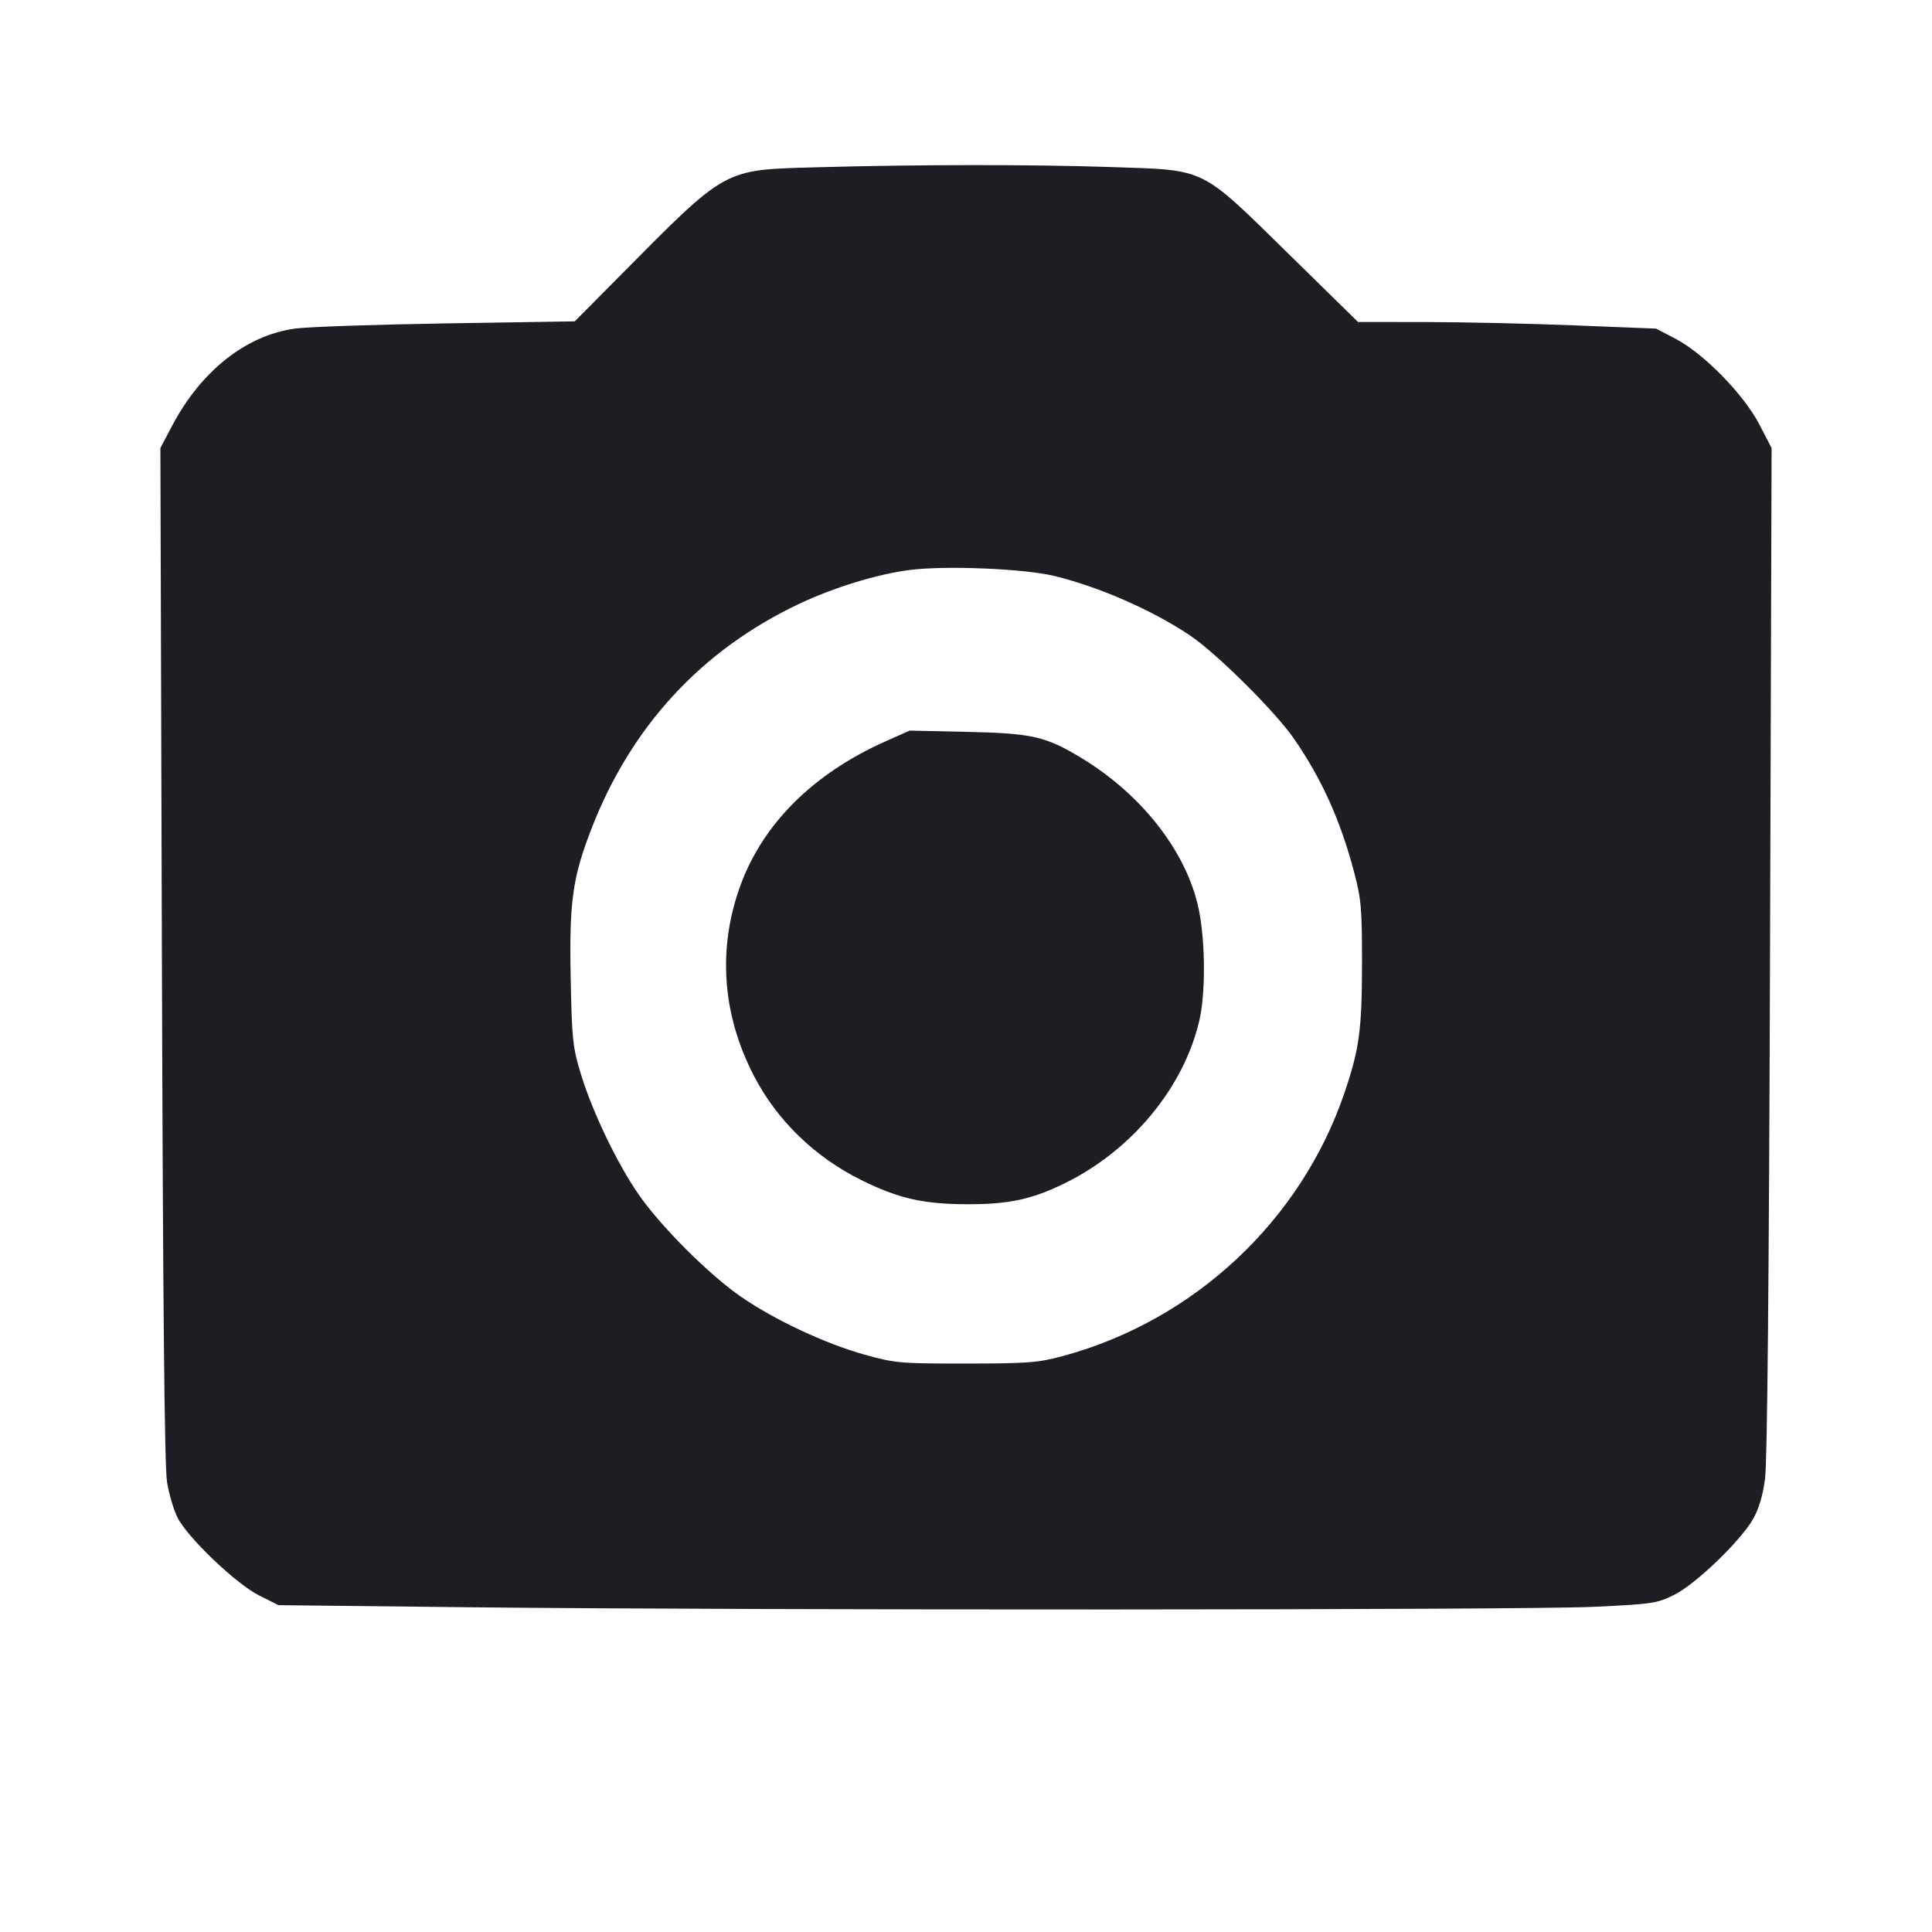 <svg viewBox="0 0 2400 2400" fill="none" xmlns="http://www.w3.org/2000/svg"><path d="M1014.000 207.819 C 897.632 211.106,903.907 207.637,770.000 342.710 L 714.000 399.198 554.195 401.728 C 466.302 403.119,381.702 406.037,366.195 408.212 C 305.286 416.755,249.494 461.030,213.597 529.309 L 199.239 556.619 201.114 1185.309 C 202.427 1625.143,204.346 1822.164,207.504 1841.176 C 209.986 1856.123,215.839 1875.923,220.509 1885.176 C 233.152 1910.225,293.394 1967.697,322.000 1982.000 L 346.000 1994.000 582.000 1996.587 C 941.372 2000.527,1891.958 2000.174,1979.513 1996.069 C 2052.455 1992.649,2058.353 1991.779,2079.513 1981.317 C 2105.950 1968.247,2161.463 1915.037,2177.504 1887.392 C 2184.676 1875.031,2189.736 1858.245,2192.577 1837.392 C 2195.385 1816.777,2197.522 1591.535,2198.801 1181.297 L 2200.749 556.595 2185.562 527.297 C 2166.313 490.164,2116.525 439.215,2081.655 420.969 L 2057.310 408.229 1955.655 404.168 C 1899.745 401.935,1816.426 400.083,1770.502 400.054 L 1687.003 400.000 1601.783 316.432 C 1489.954 206.771,1499.600 211.560,1382.517 207.580 C 1282.893 204.194,1139.039 204.288,1014.000 207.819 M1310.357 715.621 C 1366.063 729.309,1431.598 758.070,1478.000 789.192 C 1511.205 811.462,1584.220 883.962,1607.595 917.870 C 1642.074 967.888,1665.279 1019.428,1682.139 1083.438 C 1690.990 1117.042,1691.993 1128.717,1691.931 1197.438 C 1691.856 1279.581,1688.565 1303.596,1669.886 1358.296 C 1615.742 1516.858,1482.988 1640.669,1320.000 1684.612 C 1289.573 1692.815,1276.964 1693.785,1200.000 1693.845 C 1118.093 1693.908,1112.096 1693.382,1074.000 1682.785 C 1025.673 1669.343,963.106 1640.088,921.029 1611.259 C 881.257 1584.010,819.990 1522.743,792.741 1482.971 C 765.886 1443.776,735.655 1380.553,721.507 1334.000 C 711.438 1300.868,710.436 1291.382,708.933 1214.941 C 707.067 1120.049,711.128 1090.706,734.531 1030.020 C 783.624 902.712,871.376 807.517,992.399 750.278 C 1035.759 729.771,1089.766 713.197,1130.000 708.051 C 1174.964 702.301,1272.872 706.410,1310.357 715.621 M1100.000 920.949 C 1010.530 960.786,947.852 1023.033,919.793 1099.918 C 891.233 1178.173,897.013 1260.107,936.469 1336.295 C 965.205 1391.783,1012.058 1437.281,1070.000 1465.963 C 1116.275 1488.870,1147.123 1495.867,1202.160 1495.941 C 1253.255 1496.009,1281.652 1489.906,1322.113 1470.160 C 1405.617 1429.407,1470.272 1351.459,1489.799 1268.000 C 1497.345 1235.746,1497.510 1176.035,1490.166 1134.841 C 1477.346 1062.926,1421.239 988.921,1343.937 941.962 C 1299.240 914.810,1282.433 910.927,1202.000 909.167 L 1130.000 907.591 1100.000 920.949 " fill="#1D1E23" stroke="none" fill-rule="evenodd"/></svg>